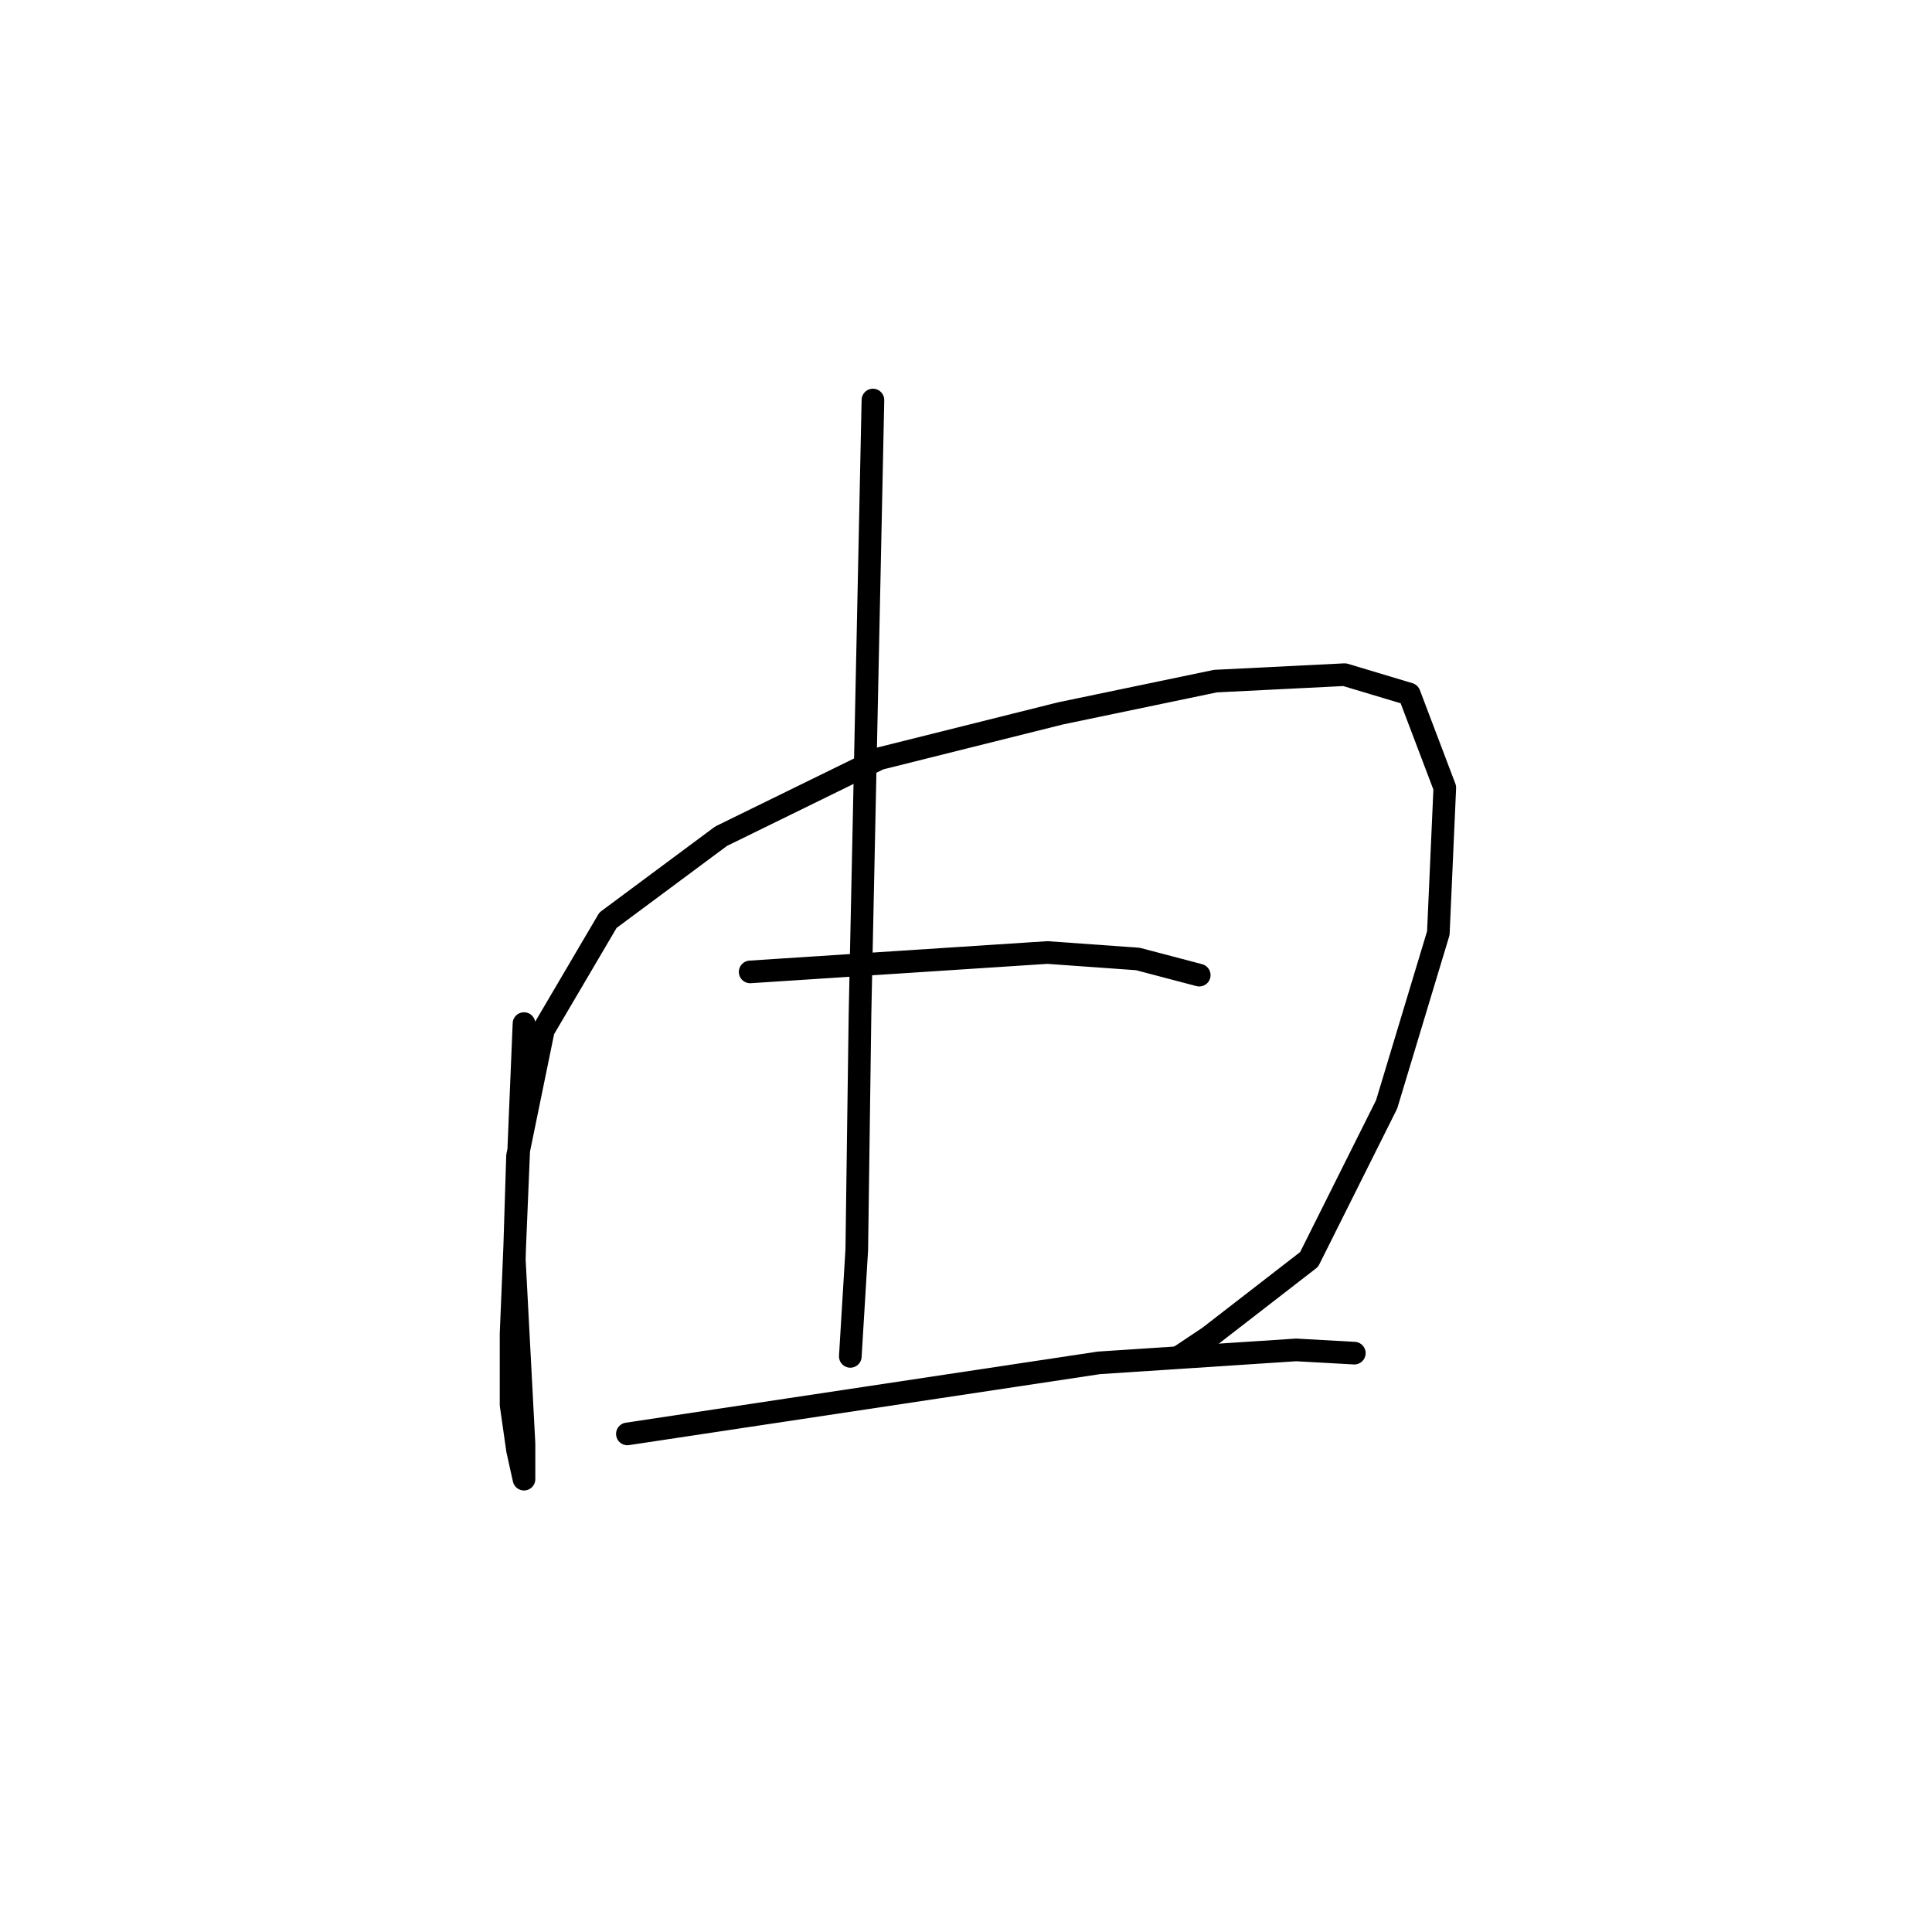 <?xml version="1.0" standalone="no"?>
    <svg width="256" height="256" xmlns="http://www.w3.org/2000/svg" version="1.1">
    <polyline stroke="black" stroke-width="3" stroke-linecap="round" fill="transparent" stroke-linejoin="round" points="69.432 135.632 68.576 156.181 67.72 176.73 67.72 186.148 68.576 192.142 69.432 195.995 69.432 191.286 68.148 166.883 68.576 153.184 72.001 136.488 80.563 121.932 95.547 110.801 116.524 100.527 140.498 94.533 161.047 90.252 178.171 89.396 186.733 91.965 191.443 104.38 190.586 123.645 183.737 146.334 173.462 166.883 160.191 177.158 156.338 179.727 156.338 179.727 " />
        <polyline stroke="black" stroke-width="3" stroke-linecap="round" fill="transparent" stroke-linejoin="round" points="115.668 53.007 114.812 93.677 113.955 134.347 113.527 165.599 112.671 179.727 112.671 179.727 " />
        <polyline stroke="black" stroke-width="3" stroke-linecap="round" fill="transparent" stroke-linejoin="round" points="99.4 128.782 119.093 127.498 138.785 126.213 150.772 127.07 158.906 129.21 158.906 129.21 " />
        <polyline stroke="black" stroke-width="3" stroke-linecap="round" fill="transparent" stroke-linejoin="round" points="83.132 190.001 114.383 185.292 145.635 180.583 171.75 178.87 179.456 179.299 179.456 179.299 " />
        </svg>